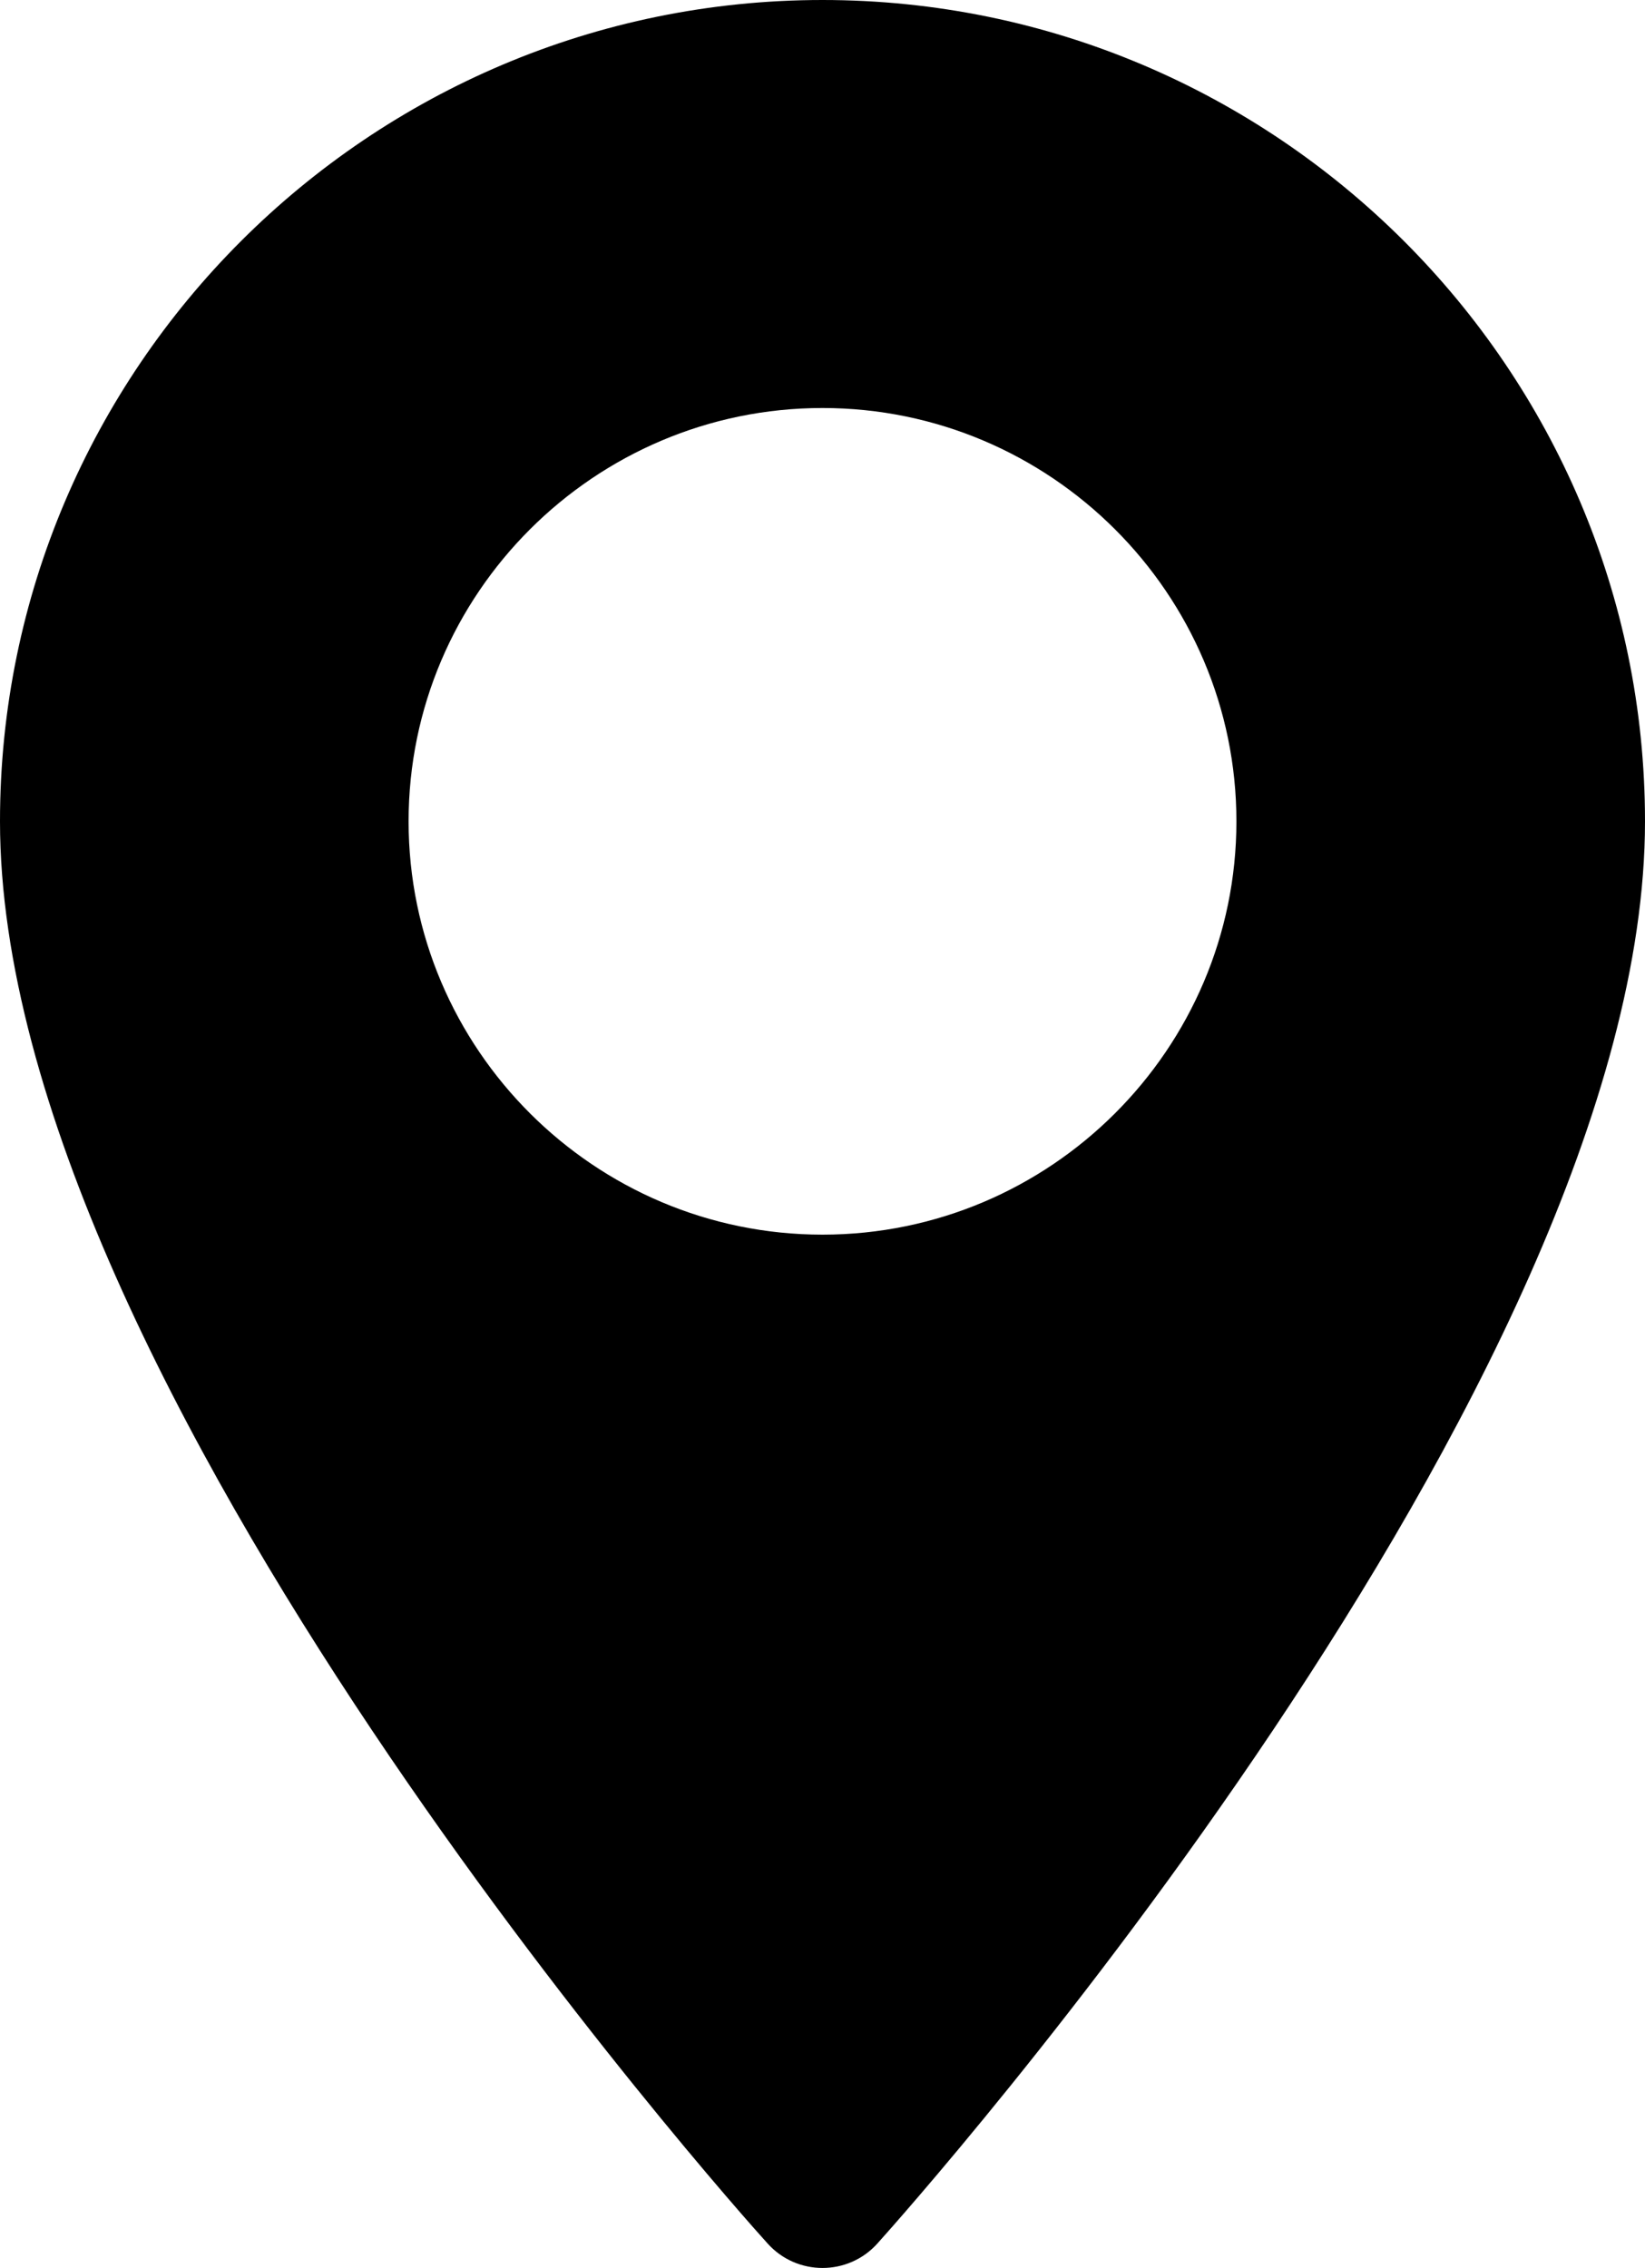 <svg xmlns="http://www.w3.org/2000/svg" width="370" height="510"><path d="M185 0C83.02 0 0 82.883 0 184.694 0 311.11 165.542 496.7 172.627 504.47c6.586 7.372 18.16 7.372 24.746 0C204.458 496.601 370 311.111 370 184.694 370 82.884 286.98 0 185 0zm0 277.638c-51.29 0-93.099-41.74-93.099-92.944S133.711 91.749 185 91.749c51.29 0 93.099 41.74 93.099 92.945 0 51.204-41.81 92.944-93.099 92.944z" stroke-width="1.003"/></svg>